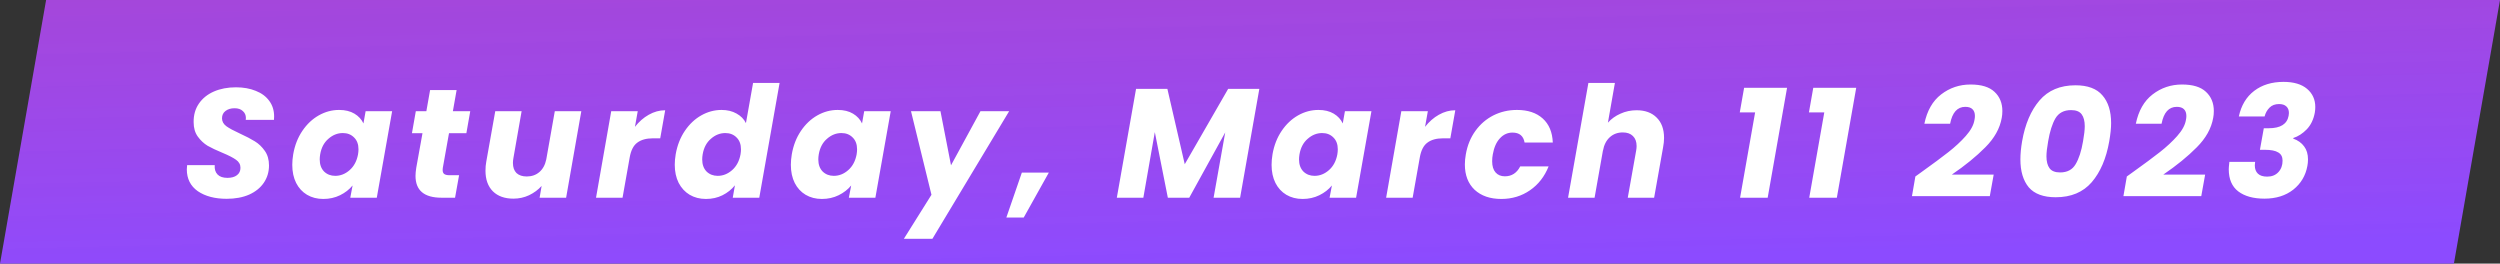 <svg width="569" height="60" viewBox="0 0 569 60" fill="none" xmlns="http://www.w3.org/2000/svg">
<rect x="0" y="0" width="569" height="60" fill="#333333" stroke="none"/>
<path d="M10.494 0H569L558.506 60H0L10.494 0Z" fill="url(#paint0_linear_223_29974)"/>
<path d="M51.589 45.247C48.907 45.247 46.719 44.671 45.024 43.518C43.354 42.341 42.519 40.682 42.519 38.541C42.519 38.329 42.542 38.012 42.589 37.588H48.871C48.801 38.482 49.013 39.188 49.507 39.706C50.001 40.224 50.754 40.482 51.766 40.482C52.683 40.482 53.401 40.282 53.919 39.882C54.46 39.482 54.73 38.918 54.73 38.188C54.73 37.435 54.389 36.824 53.707 36.353C53.048 35.882 52.013 35.353 50.601 34.765C49.236 34.2 48.119 33.671 47.248 33.176C46.401 32.659 45.66 31.965 45.024 31.094C44.389 30.224 44.072 29.129 44.072 27.812C44.048 26.188 44.448 24.776 45.272 23.576C46.095 22.377 47.236 21.459 48.695 20.823C50.154 20.188 51.824 19.871 53.707 19.871C55.401 19.871 56.907 20.141 58.224 20.682C59.542 21.2 60.566 21.965 61.295 22.977C62.024 23.965 62.389 25.141 62.389 26.506C62.389 26.859 62.377 27.118 62.354 27.282H55.93C55.954 27.188 55.966 27.047 55.966 26.859C55.966 26.2 55.73 25.671 55.26 25.271C54.813 24.847 54.189 24.635 53.389 24.635C52.542 24.635 51.848 24.847 51.307 25.271C50.789 25.671 50.53 26.224 50.53 26.929C50.53 27.635 50.86 28.235 51.519 28.729C52.177 29.2 53.201 29.753 54.589 30.388C55.977 31.023 57.107 31.612 57.977 32.153C58.871 32.694 59.636 33.423 60.272 34.341C60.907 35.235 61.224 36.341 61.224 37.659C61.224 39.118 60.836 40.423 60.06 41.577C59.283 42.729 58.166 43.635 56.707 44.294C55.248 44.929 53.542 45.247 51.589 45.247ZM66.733 35.118C67.086 33.094 67.78 31.318 68.815 29.788C69.85 28.259 71.097 27.082 72.556 26.259C74.015 25.435 75.556 25.023 77.18 25.023C78.568 25.023 79.733 25.306 80.674 25.871C81.615 26.435 82.297 27.177 82.721 28.094L83.215 25.306H89.25L85.756 45H79.721L80.251 42.212C79.498 43.129 78.545 43.871 77.392 44.435C76.239 45 74.968 45.282 73.58 45.282C72.192 45.282 70.956 44.965 69.874 44.329C68.815 43.694 67.992 42.8 67.403 41.647C66.815 40.471 66.521 39.094 66.521 37.518C66.521 36.765 66.592 35.965 66.733 35.118ZM81.486 35.153C81.556 34.729 81.592 34.341 81.592 33.988C81.592 32.835 81.251 31.929 80.568 31.271C79.909 30.612 79.062 30.282 78.027 30.282C76.827 30.282 75.733 30.718 74.745 31.588C73.756 32.435 73.133 33.612 72.874 35.118C72.803 35.541 72.768 35.929 72.768 36.282C72.768 37.435 73.097 38.353 73.756 39.035C74.439 39.694 75.286 40.023 76.297 40.023C77.498 40.023 78.592 39.588 79.58 38.718C80.568 37.847 81.203 36.659 81.486 35.153ZM100.781 38.224C100.758 38.341 100.746 38.494 100.746 38.682C100.746 39.106 100.864 39.412 101.099 39.6C101.358 39.788 101.77 39.882 102.334 39.882H104.487L103.57 45H100.499C96.546 45 94.57 43.341 94.57 40.023C94.57 39.529 94.629 38.906 94.746 38.153L96.158 30.318H93.758L94.64 25.306H97.04L97.887 20.506H103.923L103.076 25.306H107.028L106.146 30.318H102.193L100.781 38.224ZM132.308 25.306L128.849 45H122.814L123.273 42.318C122.496 43.188 121.543 43.894 120.414 44.435C119.308 44.953 118.12 45.212 116.849 45.212C114.873 45.212 113.32 44.659 112.19 43.553C111.061 42.423 110.496 40.859 110.496 38.859C110.496 38.106 110.555 37.423 110.673 36.812L112.72 25.306H118.72L116.849 36C116.778 36.377 116.743 36.741 116.743 37.094C116.743 38.082 117.014 38.847 117.555 39.388C118.12 39.906 118.896 40.165 119.884 40.165C121.014 40.165 121.967 39.835 122.743 39.176C123.543 38.494 124.073 37.529 124.331 36.282L126.273 25.306H132.308ZM144.514 28.871C145.431 27.694 146.478 26.776 147.655 26.118C148.855 25.435 150.102 25.094 151.396 25.094L150.267 31.482H148.608C147.102 31.482 145.914 31.812 145.043 32.471C144.172 33.106 143.596 34.235 143.314 35.859L141.69 45H135.655L139.114 25.306H145.149L144.514 28.871ZM153.787 35.118C154.14 33.094 154.834 31.318 155.869 29.788C156.904 28.259 158.151 27.082 159.61 26.259C161.069 25.435 162.61 25.023 164.234 25.023C165.528 25.023 166.657 25.294 167.622 25.835C168.61 26.377 169.328 27.106 169.775 28.023L171.398 18.882H177.434L172.81 45H166.775L167.269 42.176C166.516 43.118 165.575 43.871 164.445 44.435C163.316 45 162.057 45.282 160.669 45.282C159.281 45.282 158.045 44.965 156.963 44.329C155.904 43.694 155.069 42.788 154.457 41.612C153.869 40.435 153.575 39.059 153.575 37.482C153.575 36.753 153.645 35.965 153.787 35.118ZM168.54 35.153C168.61 34.729 168.645 34.341 168.645 33.988C168.645 32.835 168.304 31.929 167.622 31.271C166.963 30.612 166.116 30.282 165.081 30.282C163.881 30.282 162.787 30.718 161.798 31.588C160.81 32.435 160.187 33.612 159.928 35.118C159.857 35.541 159.822 35.929 159.822 36.282C159.822 37.435 160.151 38.353 160.81 39.035C161.492 39.694 162.34 40.023 163.351 40.023C164.551 40.023 165.645 39.588 166.634 38.718C167.622 37.847 168.257 36.659 168.54 35.153ZM180.212 35.118C180.565 33.094 181.259 31.318 182.294 29.788C183.329 28.259 184.576 27.082 186.035 26.259C187.494 25.435 189.035 25.023 190.659 25.023C192.047 25.023 193.212 25.306 194.153 25.871C195.094 26.435 195.776 27.177 196.2 28.094L196.694 25.306H202.729L199.235 45H193.2L193.729 42.212C192.976 43.129 192.023 43.871 190.87 44.435C189.718 45 188.447 45.282 187.059 45.282C185.67 45.282 184.435 44.965 183.353 44.329C182.294 43.694 181.47 42.8 180.882 41.647C180.294 40.471 180 39.094 180 37.518C180 36.765 180.07 35.965 180.212 35.118ZM194.965 35.153C195.035 34.729 195.07 34.341 195.07 33.988C195.07 32.835 194.729 31.929 194.047 31.271C193.388 30.612 192.541 30.282 191.506 30.282C190.306 30.282 189.212 30.718 188.223 31.588C187.235 32.435 186.612 33.612 186.353 35.118C186.282 35.541 186.247 35.929 186.247 36.282C186.247 37.435 186.576 38.353 187.235 39.035C187.918 39.694 188.765 40.023 189.776 40.023C190.976 40.023 192.07 39.588 193.059 38.718C194.047 37.847 194.682 36.659 194.965 35.153ZM214.049 25.306L216.449 37.623L223.154 25.306H229.684L212.213 54.353H205.719L212.001 44.329L207.343 25.306H214.049ZM238.713 39.282L232.996 49.518H229.043L232.572 39.282H238.713ZM286.625 20.224L282.248 45H276.213L278.86 30.141L270.672 45H265.801L262.836 30.071L260.225 45H254.189L258.566 20.224H265.695L269.648 37.377L279.53 20.224H286.625ZM289.623 35.118C289.976 33.094 290.67 31.318 291.706 29.788C292.741 28.259 293.988 27.082 295.447 26.259C296.906 25.435 298.447 25.023 300.07 25.023C301.459 25.023 302.623 25.306 303.565 25.871C304.506 26.435 305.188 27.177 305.612 28.094L306.106 25.306H312.141L308.647 45H302.612L303.141 42.212C302.388 43.129 301.435 43.871 300.282 44.435C299.129 45 297.859 45.282 296.47 45.282C295.082 45.282 293.847 44.965 292.765 44.329C291.706 43.694 290.882 42.8 290.294 41.647C289.706 40.471 289.412 39.094 289.412 37.518C289.412 36.765 289.482 35.965 289.623 35.118ZM304.376 35.153C304.447 34.729 304.482 34.341 304.482 33.988C304.482 32.835 304.141 31.929 303.459 31.271C302.8 30.612 301.953 30.282 300.918 30.282C299.718 30.282 298.623 30.718 297.635 31.588C296.647 32.435 296.023 33.612 295.765 35.118C295.694 35.541 295.659 35.929 295.659 36.282C295.659 37.435 295.988 38.353 296.647 39.035C297.329 39.694 298.176 40.023 299.188 40.023C300.388 40.023 301.482 39.588 302.47 38.718C303.459 37.847 304.094 36.659 304.376 35.153ZM324.343 28.871C325.26 27.694 326.307 26.776 327.484 26.118C328.684 25.435 329.931 25.094 331.225 25.094L330.096 31.482H328.437C326.931 31.482 325.743 31.812 324.872 32.471C324.001 33.106 323.425 34.235 323.143 35.859L321.519 45H315.484L318.943 25.306H324.978L324.343 28.871ZM333.616 35.153C333.969 33.106 334.698 31.318 335.804 29.788C336.91 28.259 338.274 27.082 339.898 26.259C341.545 25.435 343.333 25.023 345.263 25.023C347.733 25.023 349.686 25.671 351.121 26.965C352.557 28.259 353.321 30.082 353.416 32.435H346.992C346.733 30.929 345.816 30.177 344.239 30.177C343.133 30.177 342.18 30.612 341.38 31.482C340.58 32.329 340.039 33.553 339.757 35.153C339.663 35.647 339.616 36.165 339.616 36.706C339.616 37.812 339.874 38.659 340.392 39.247C340.91 39.835 341.616 40.129 342.51 40.129C344.063 40.129 345.227 39.377 346.004 37.871H352.463C351.545 40.176 350.133 41.988 348.227 43.306C346.321 44.623 344.145 45.282 341.698 45.282C339.157 45.282 337.133 44.588 335.627 43.2C334.145 41.788 333.404 39.871 333.404 37.447C333.404 36.718 333.474 35.953 333.616 35.153ZM372.491 25.094C374.42 25.094 375.938 25.647 377.044 26.753C378.173 27.859 378.738 29.4 378.738 31.377C378.738 32.035 378.667 32.741 378.526 33.494L376.479 45H370.479L372.385 34.306C372.456 33.906 372.491 33.553 372.491 33.247C372.491 32.259 372.209 31.494 371.644 30.953C371.103 30.412 370.338 30.141 369.35 30.141C368.173 30.141 367.185 30.506 366.385 31.235C365.585 31.965 365.067 32.988 364.832 34.306V34.235L362.926 45H356.891L361.515 18.882H367.55L365.962 27.918C366.738 27.047 367.691 26.365 368.82 25.871C369.95 25.353 371.173 25.094 372.491 25.094ZM395.971 25.588L396.959 19.977H406.736L402.324 45H396.042L399.465 25.588H395.971ZM411.712 25.588L412.7 19.977H422.476L418.065 45H411.782L415.206 25.588H411.712ZM437.315 39.176C439.879 37.341 441.926 35.824 443.456 34.623C444.985 33.423 446.303 32.2 447.409 30.953C448.538 29.682 449.197 28.471 449.385 27.318C449.456 26.988 449.491 26.682 449.491 26.4C449.491 25.718 449.303 25.2 448.926 24.847C448.574 24.494 448.032 24.318 447.303 24.318C445.491 24.318 444.338 25.6 443.844 28.165H437.985C438.597 25.2 439.868 22.977 441.797 21.494C443.75 19.988 445.985 19.235 448.503 19.235C450.95 19.235 452.762 19.788 453.938 20.894C455.138 22 455.738 23.459 455.738 25.271C455.738 25.835 455.691 26.353 455.597 26.823C455.174 29.224 453.926 31.459 451.856 33.529C449.809 35.6 447.268 37.671 444.232 39.741H453.762L452.879 44.647H435.162L435.938 40.165L437.315 39.176ZM460.231 32.153C460.913 28.247 462.231 25.153 464.184 22.871C466.16 20.565 468.89 19.412 472.372 19.412C475.172 19.412 477.219 20.177 478.513 21.706C479.831 23.212 480.49 25.318 480.49 28.023C480.49 29.129 480.348 30.506 480.066 32.153C479.384 36.059 478.054 39.165 476.078 41.471C474.101 43.753 471.372 44.894 467.89 44.894C465.09 44.894 463.043 44.141 461.748 42.635C460.478 41.106 459.843 38.988 459.843 36.282C459.843 35.035 459.972 33.659 460.231 32.153ZM474.101 32.153C474.36 30.694 474.49 29.553 474.49 28.729C474.49 27.553 474.254 26.647 473.784 26.012C473.313 25.377 472.513 25.059 471.384 25.059C469.76 25.059 468.572 25.682 467.819 26.929C467.09 28.177 466.537 29.918 466.16 32.153C465.901 33.612 465.772 34.753 465.772 35.577C465.772 36.753 466.007 37.659 466.478 38.294C466.948 38.929 467.748 39.247 468.878 39.247C470.501 39.247 471.678 38.623 472.407 37.377C473.16 36.129 473.725 34.388 474.101 32.153ZM485.443 39.176C488.008 37.341 490.055 35.824 491.584 34.623C493.114 33.423 494.431 32.2 495.537 30.953C496.666 29.682 497.325 28.471 497.514 27.318C497.584 26.988 497.619 26.682 497.619 26.4C497.619 25.718 497.431 25.2 497.055 24.847C496.702 24.494 496.161 24.318 495.431 24.318C493.619 24.318 492.466 25.6 491.972 28.165H486.114C486.725 25.2 487.996 22.977 489.925 21.494C491.878 19.988 494.114 19.235 496.631 19.235C499.078 19.235 500.89 19.788 502.066 20.894C503.266 22 503.866 23.459 503.866 25.271C503.866 25.835 503.819 26.353 503.725 26.823C503.302 29.224 502.055 31.459 499.984 33.529C497.937 35.6 495.396 37.671 492.361 39.741H501.89L501.008 44.647H483.29L484.066 40.165L485.443 39.176ZM509.559 26.506C510.1 23.988 511.265 22.047 513.053 20.682C514.841 19.318 517.065 18.635 519.724 18.635C522.053 18.635 523.841 19.165 525.088 20.224C526.335 21.282 526.959 22.659 526.959 24.353C526.959 24.776 526.924 25.2 526.853 25.623C526.571 27.177 525.959 28.447 525.018 29.435C524.077 30.4 523.053 31.059 521.947 31.412V31.553C523.006 31.929 523.83 32.518 524.418 33.318C525.006 34.094 525.3 35.082 525.3 36.282C525.3 36.8 525.253 37.294 525.159 37.765C524.759 39.977 523.688 41.776 521.947 43.165C520.206 44.529 518.018 45.212 515.383 45.212C512.865 45.212 510.877 44.659 509.418 43.553C507.983 42.447 507.265 40.765 507.265 38.506C507.265 38.2 507.312 37.647 507.406 36.847H513.265C513.218 37.224 513.194 37.482 513.194 37.623C513.194 38.447 513.43 39.082 513.9 39.529C514.371 39.977 515.077 40.2 516.018 40.2C517.077 40.2 517.924 39.859 518.559 39.176C519.194 38.494 519.512 37.623 519.512 36.565C519.512 35.694 519.183 35.071 518.524 34.694C517.888 34.294 516.877 34.094 515.488 34.094H514.359L515.241 29.188H516.371C519.03 29.188 520.535 28.247 520.888 26.365C520.935 26.082 520.959 25.871 520.959 25.729C520.959 25.071 520.759 24.565 520.359 24.212C519.983 23.859 519.43 23.682 518.7 23.682C517.806 23.682 517.088 23.953 516.547 24.494C516.006 25.035 515.63 25.706 515.418 26.506H509.559Z" fill="white"/>
<defs>
<linearGradient id="paint0_linear_223_29974" x1="318.219" y1="60" x2="316.33" y2="-18.559" gradientUnits="userSpaceOnUse">
<stop stop-color="#8C4BFF"/>
<stop offset="1" stop-color="#C54BFF" stop-opacity="0.79"/>
</linearGradient>
</defs>
</svg>
